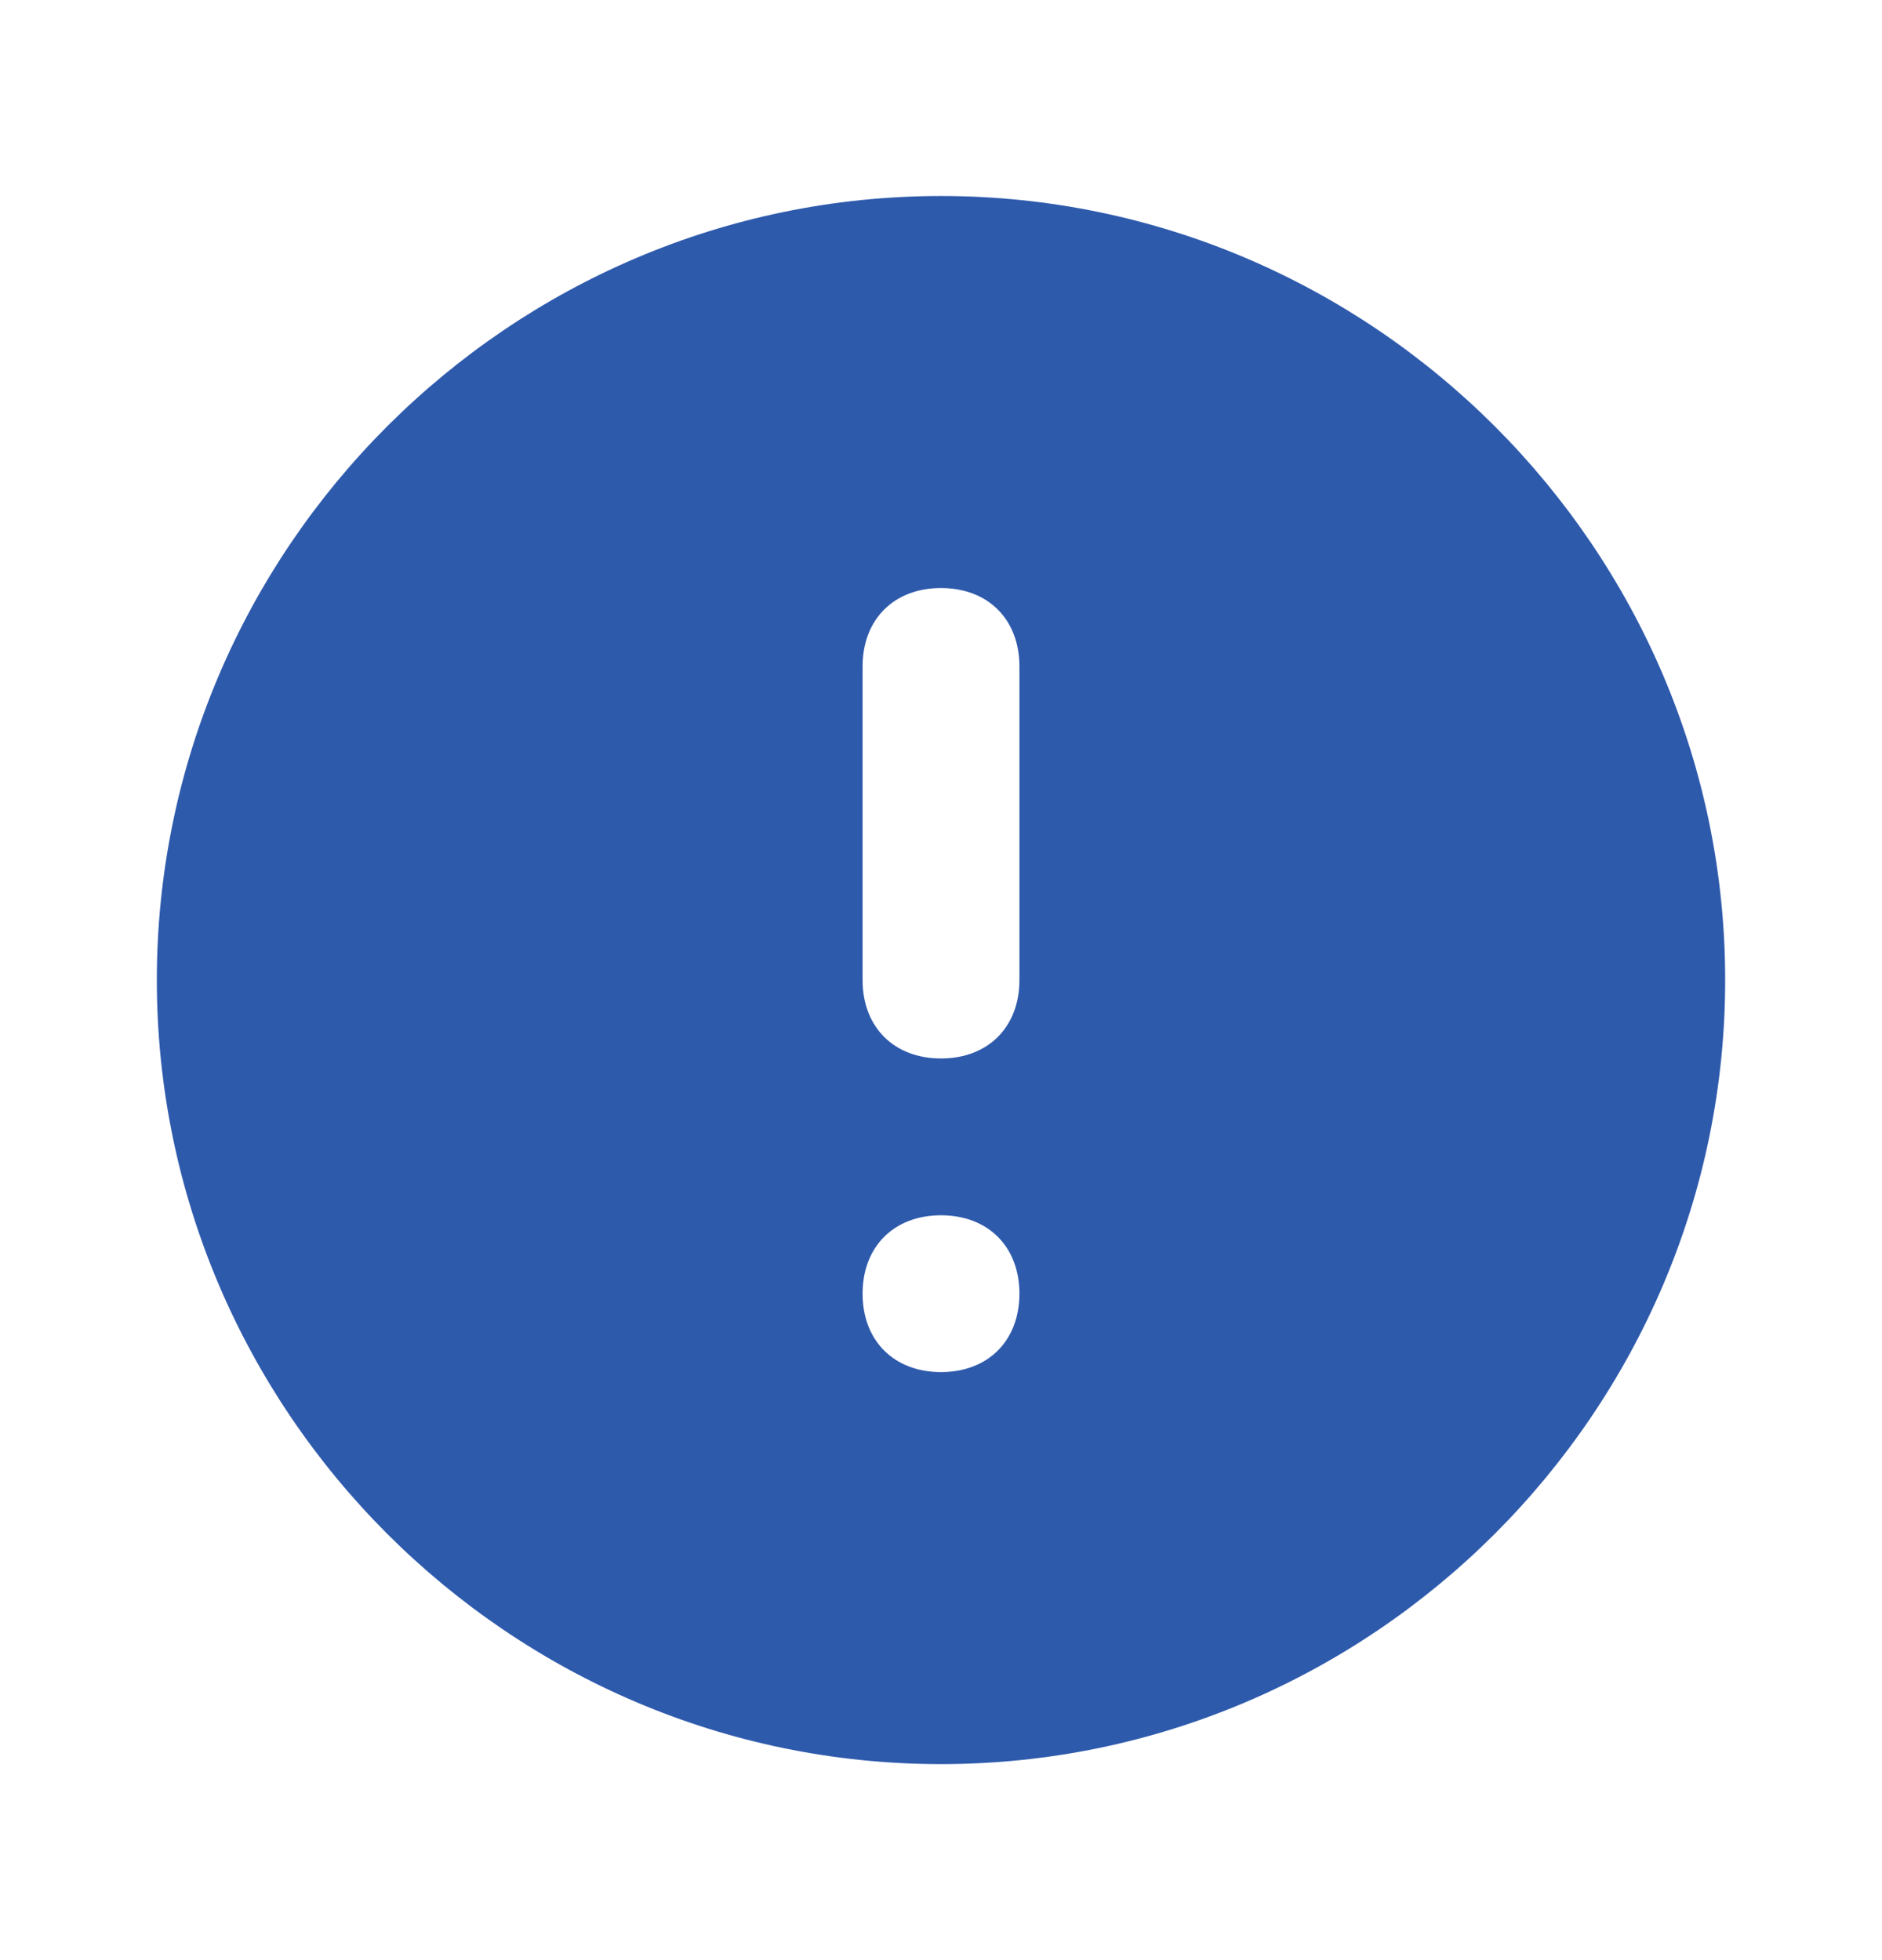 <svg width="24" height="25" viewBox="0 0 24 25" fill="none" xmlns="http://www.w3.org/2000/svg">
<path d="M12 2.5C6.5 2.5 2 7 2 12.5C2 18 6.5 22.5 12 22.5C17.5 22.5 22 18 22 12.5C22 7 17.5 2.5 12 2.5ZM12 17.5C11.4 17.5 11 17.1 11 16.5C11 15.9 11.4 15.5 12 15.5C12.6 15.5 13 15.9 13 16.5C13 17.1 12.6 17.5 12 17.5ZM13 12.5C13 13.1 12.6 13.5 12 13.5C11.4 13.5 11 13.1 11 12.5V8.5C11 7.9 11.4 7.5 12 7.5C12.6 7.5 13 7.9 13 8.5V12.5Z" fill="#2E5AAC"/>
</svg>
